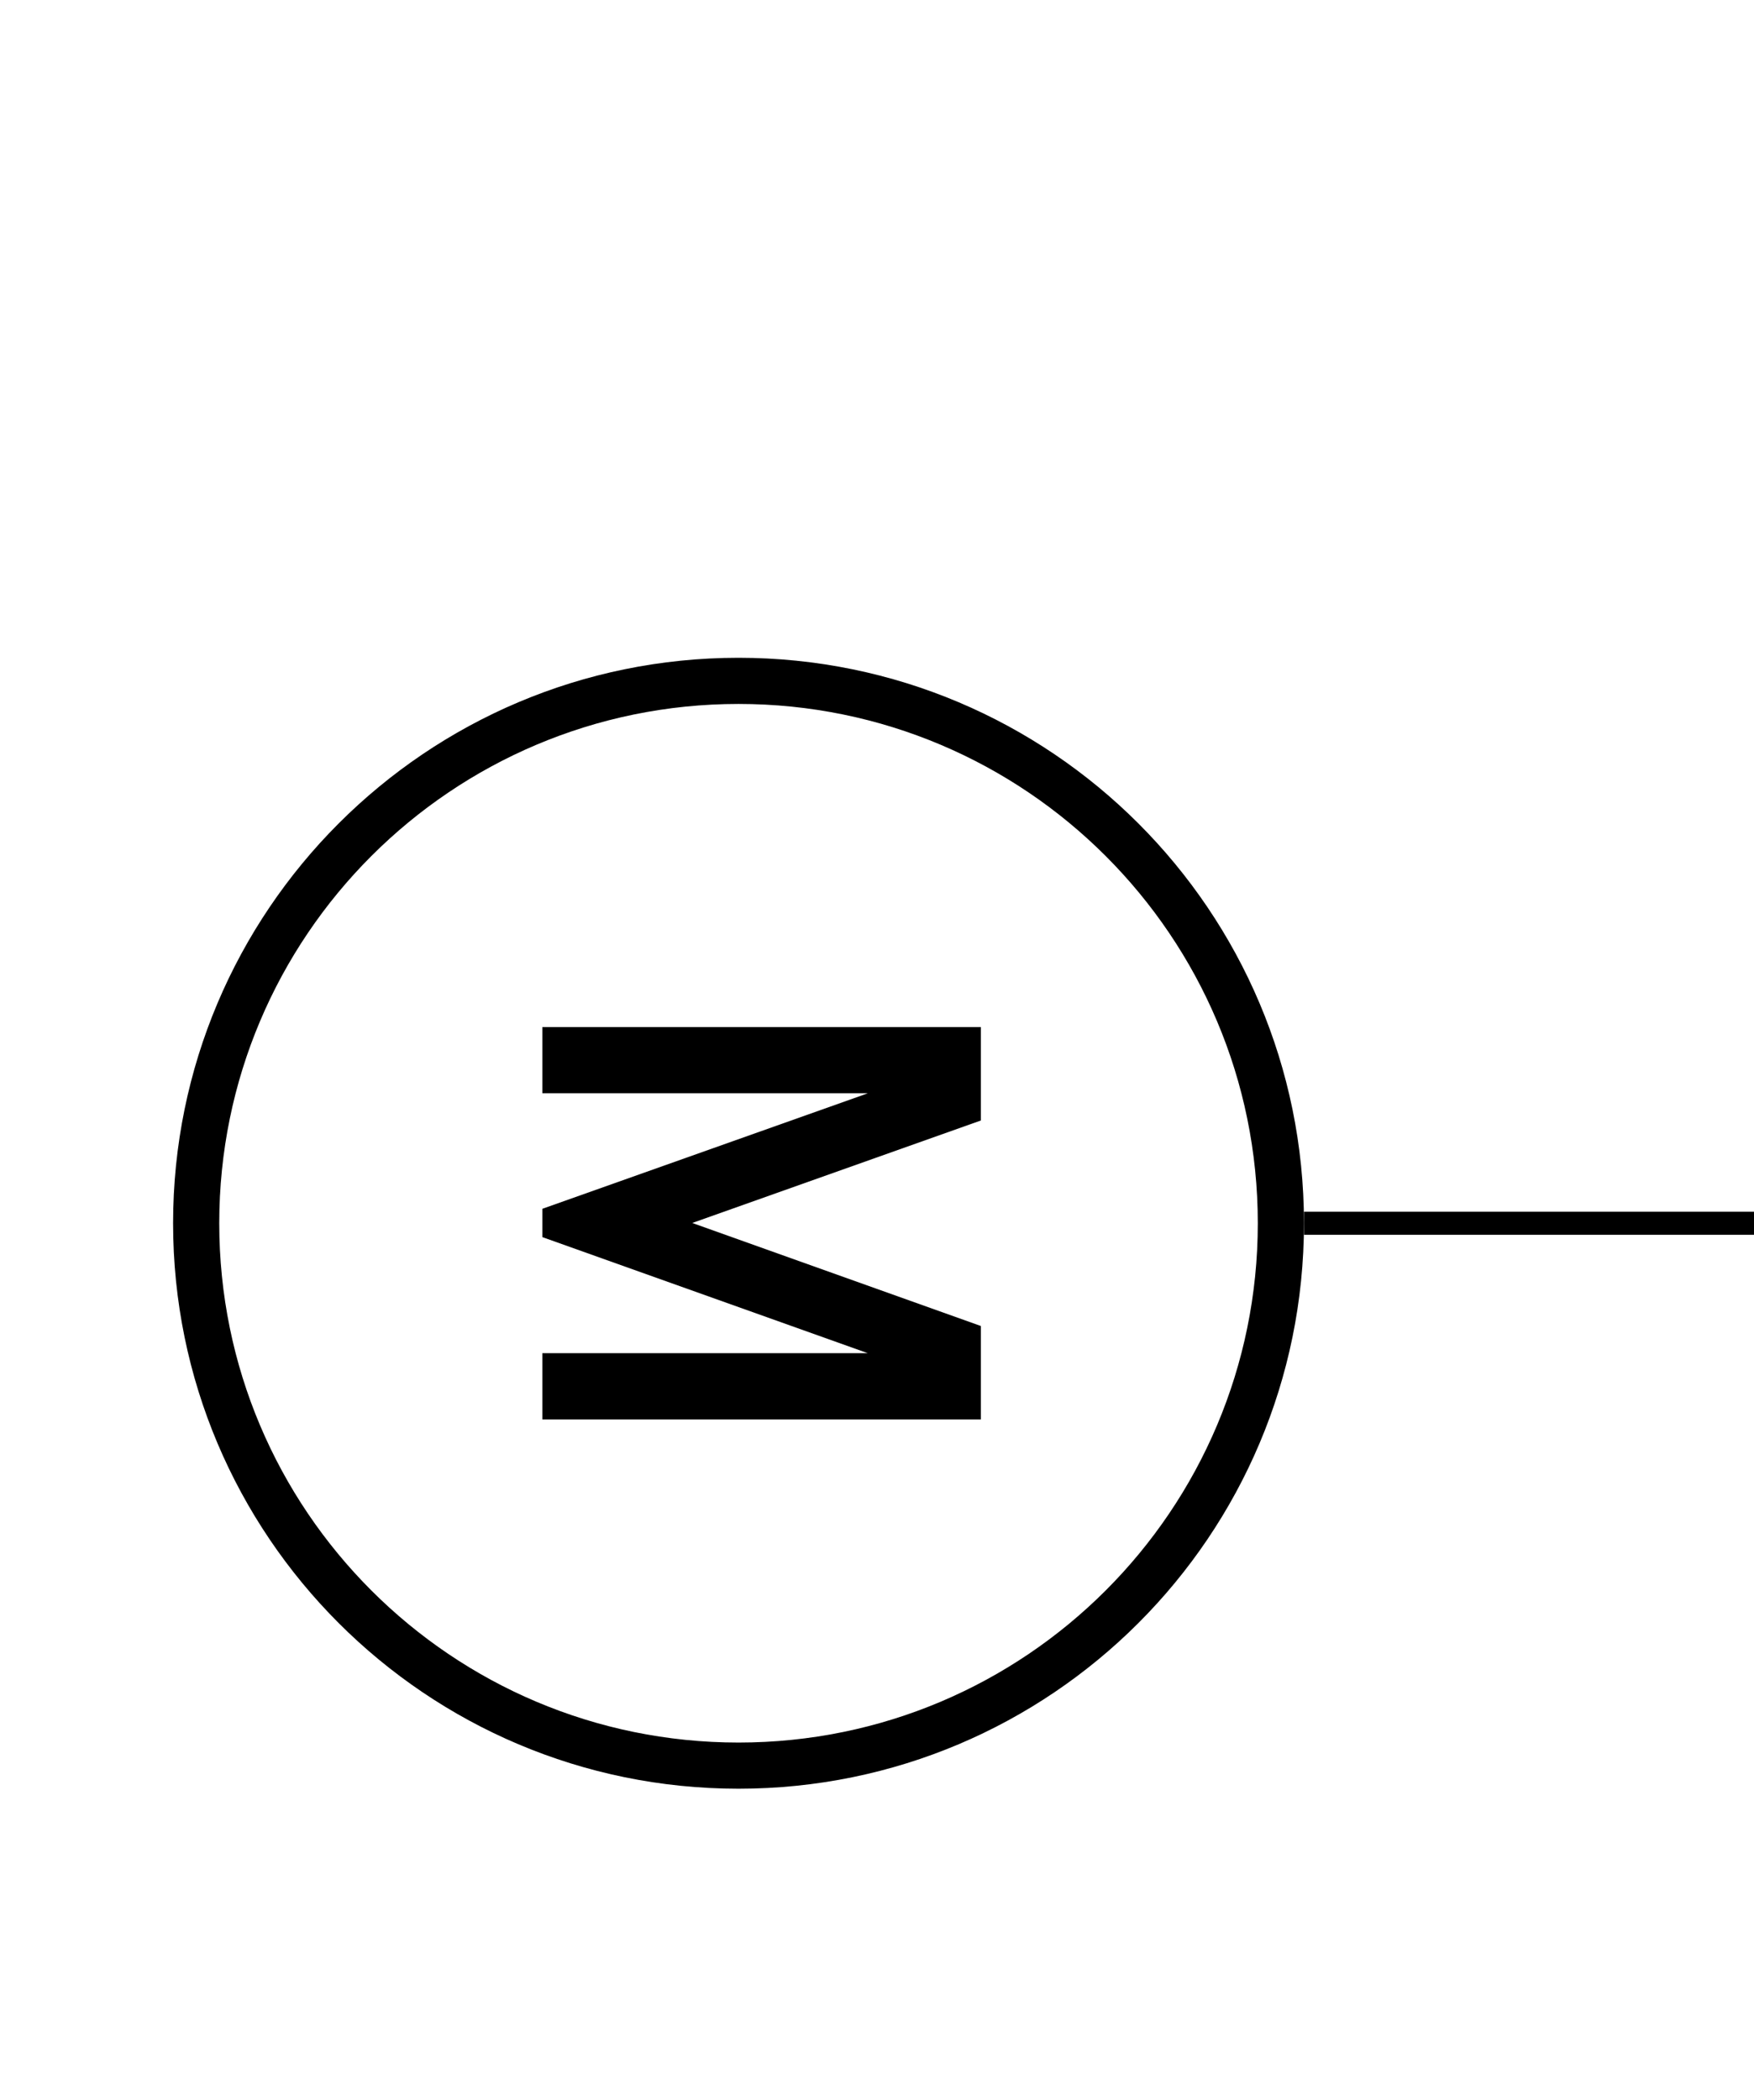 <?xml version='1.0' encoding='ASCII' standalone='yes'?>
<svg xmlns="http://www.w3.org/2000/svg" xmlns:xlink="http://www.w3.org/1999/xlink" version="1.1" width="76.0px" viewBox="0 0 76.0 91.0" height="91.0px">
  <g>
    <g transform=" rotate(90 38 45.5)"><g clip-path="url(#clip0_53_200)">
<path fill-rule="evenodd" clip-rule="evenodd" d="M45.5 74C57.926 74 68 63.926 68 51.5C68 39.074 57.926 29 45.5 29C33.074 29 23 39.074 23 51.5C23 63.926 33.074 74 45.5 74ZM45.5 76C59.031 76 70 65.031 70 51.5C70 37.969 59.031 27 45.5 27C31.969 27 21 37.969 21 51.5C21 65.031 31.969 76 45.5 76Z" fill="black"/>
<path d="M54 60H51.13V45.9L46.101 60H44.874L39.87 45.9V60H37V41H41.048L45.488 53.505L49.952 41H54V60Z" fill="black"/>
<path fill-rule="evenodd" clip-rule="evenodd" d="M46 0L46 27H45L45 4.37112e-08L46 0Z" fill="black"/>
</g>
<defs>
<clipPath id="clip0_53_200">
<rect width="91" height="76" fill="white"/>
</clipPath>
</defs>
</g>
  </g>
</svg>
